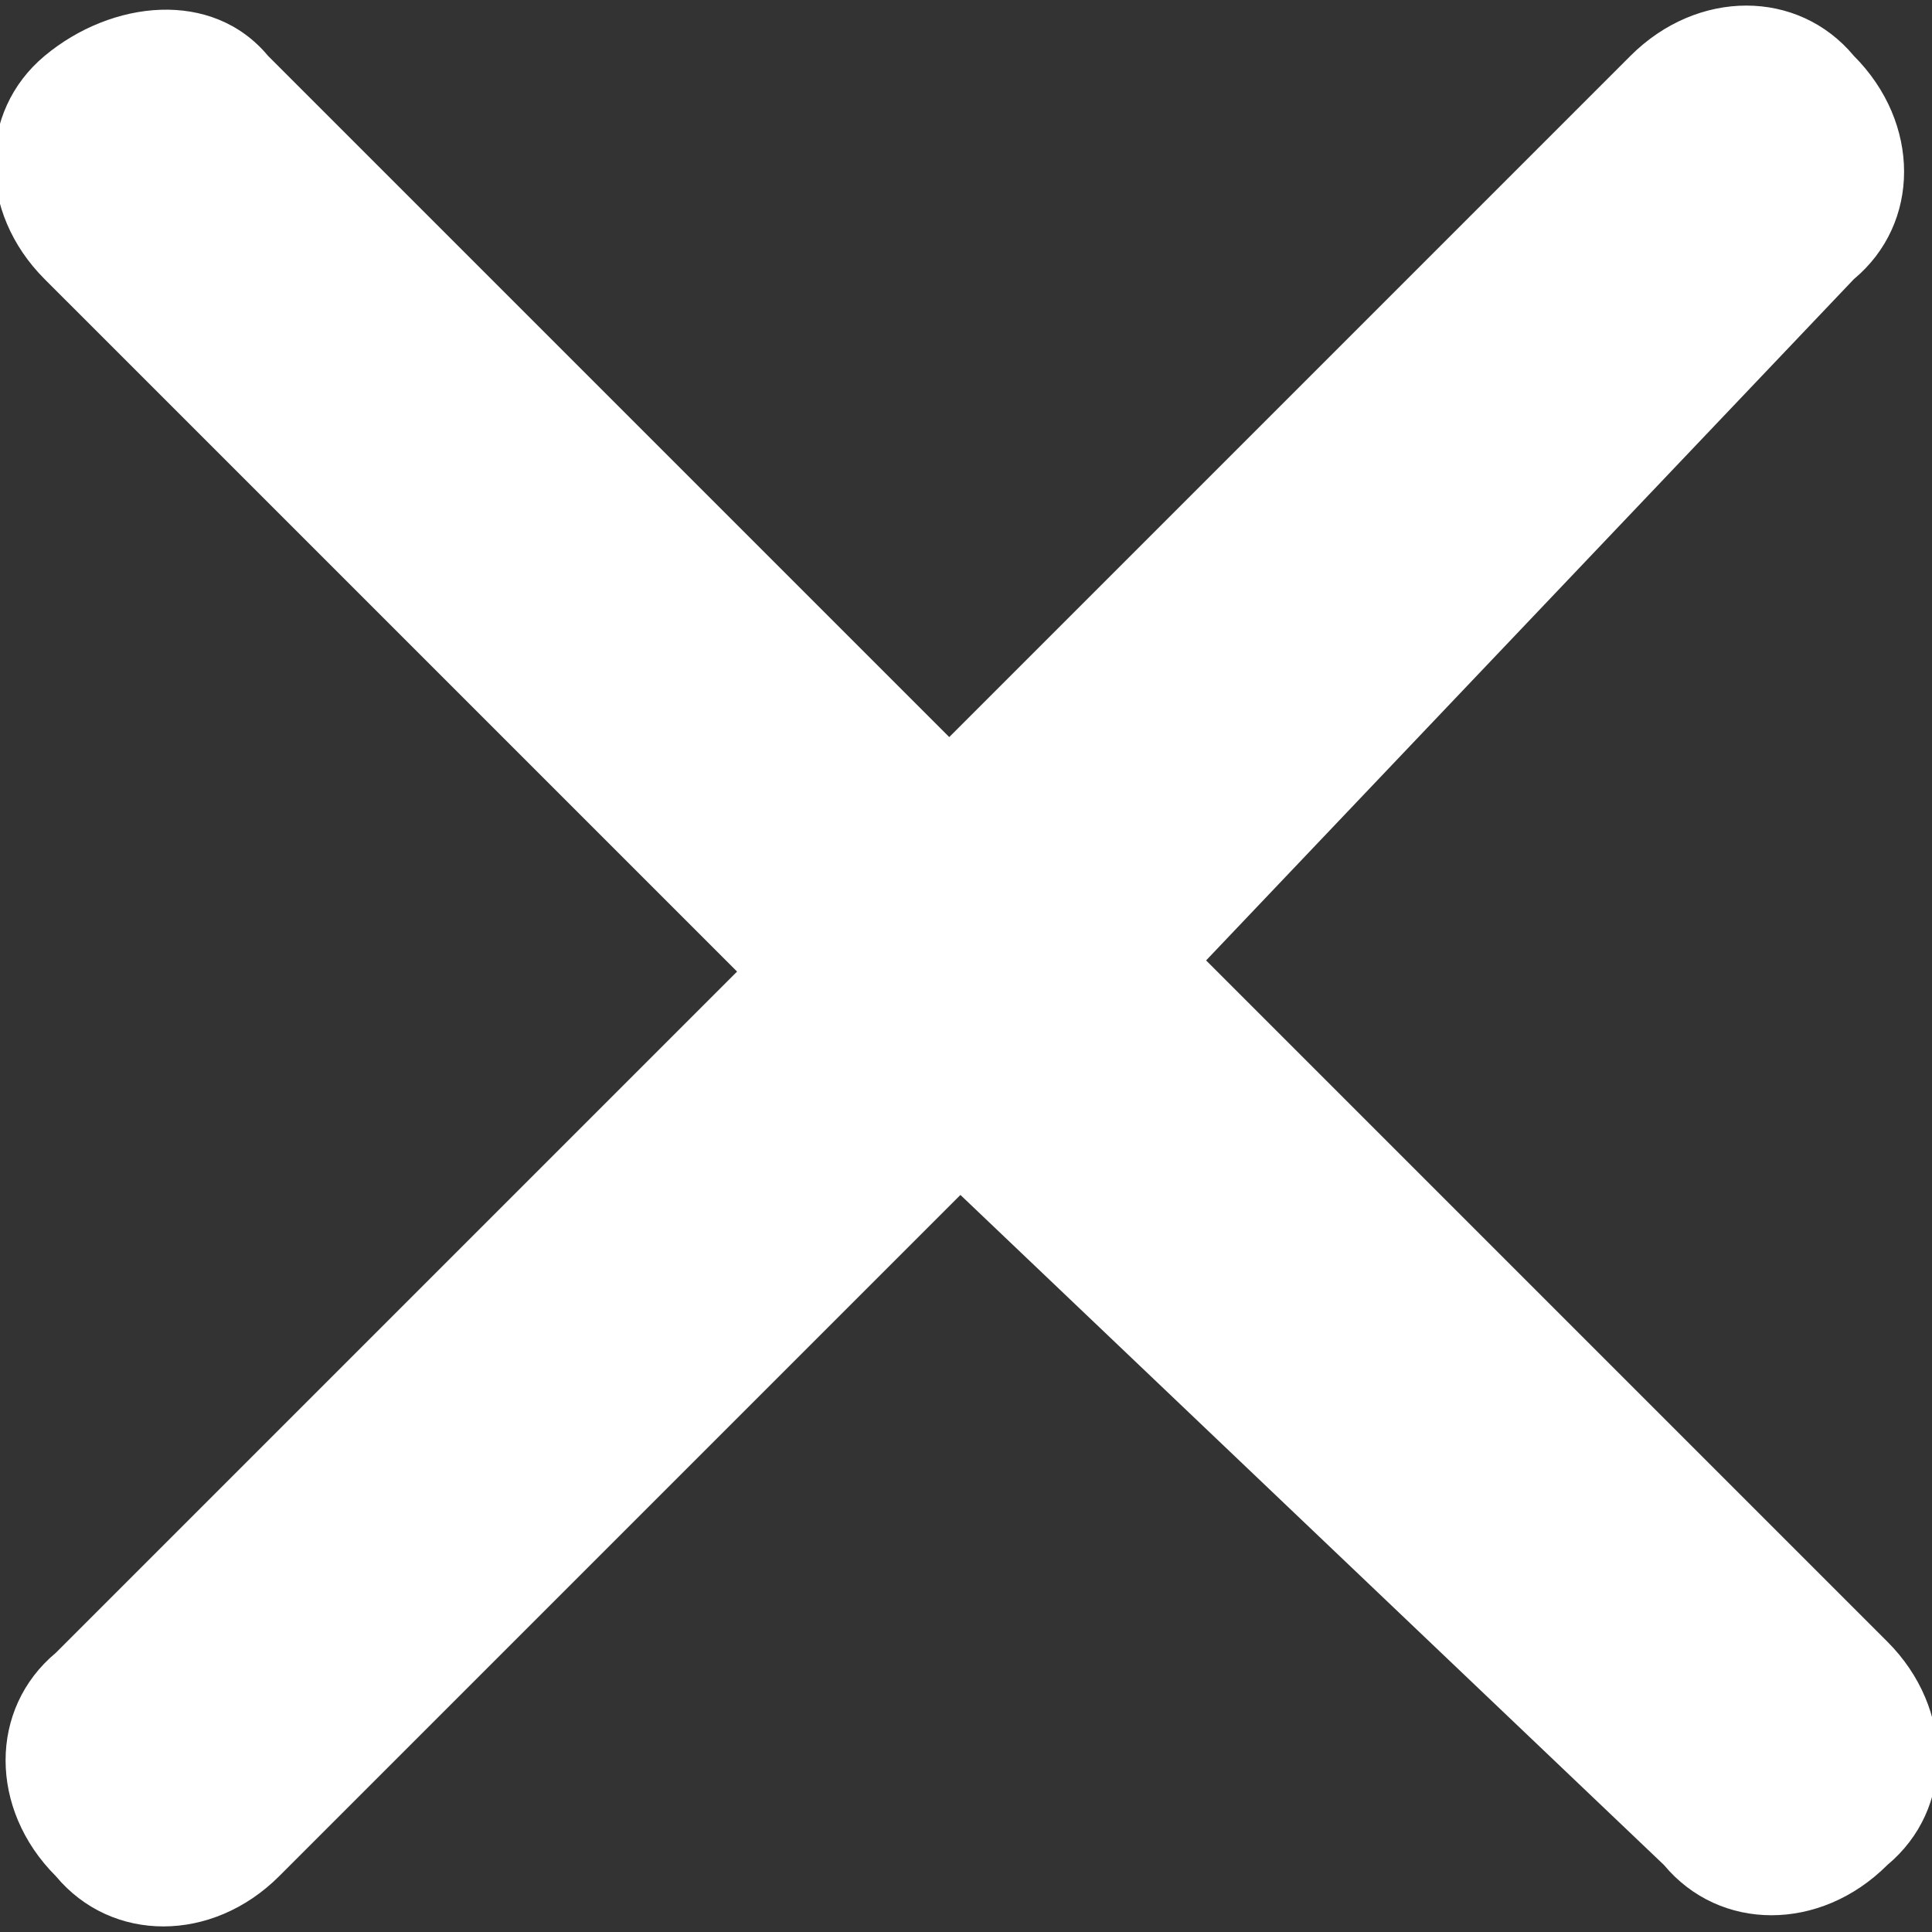 <?xml version="1.0" encoding="utf-8"?>
<!-- Generator: Adobe Illustrator 17.1.0, SVG Export Plug-In . SVG Version: 6.00 Build 0)  -->
<!DOCTYPE svg PUBLIC "-//W3C//DTD SVG 1.1//EN" "http://www.w3.org/Graphics/SVG/1.1/DTD/svg11.dtd">
<svg version="1.1" id="Layer_1" xmlns="http://www.w3.org/2000/svg" xmlns:xlink="http://www.w3.org/1999/xlink" x="0px" y="0px"
	 viewBox="0 0 17.3 17.3" enable-background="new 0 0 17.3 17.3" xml:space="preserve">
<rect x="0" y="0" width="17.3" height="17.3" fill="#333333" stroke="none"/>
<g>
	<g>
		<defs>
			<rect id="SVGID_1_" width="17.3" height="17.3"/>
		</defs>
		<clipPath id="SVGID_2_">
			<use xlink:href="#SVGID_1_"  overflow="visible"/>
		</clipPath>
		<path clip-path="url(#SVGID_2_)" fill="#FFFFFF" d="M10.8,8.6l6.1,6.1c0.6,0.6,0.6,1.5,0,2c-0.6,0.6-1.5,0.6-2,0l-6.3-6l-6.1,6.1
			c-0.6,0.6-1.5,0.6-2,0c-0.6-0.6-0.6-1.5,0-2l6.1-6.1L0.4,2.5c-0.6-0.6-0.6-1.5,0-2s1.5-0.6,2,0l6.1,6.1l6.1-6.1
			c0.6-0.6,1.5-0.6,2,0c0.6,0.6,0.6,1.5,0,2L10.8,8.6z"/>
	</g>
</g>
</svg>
